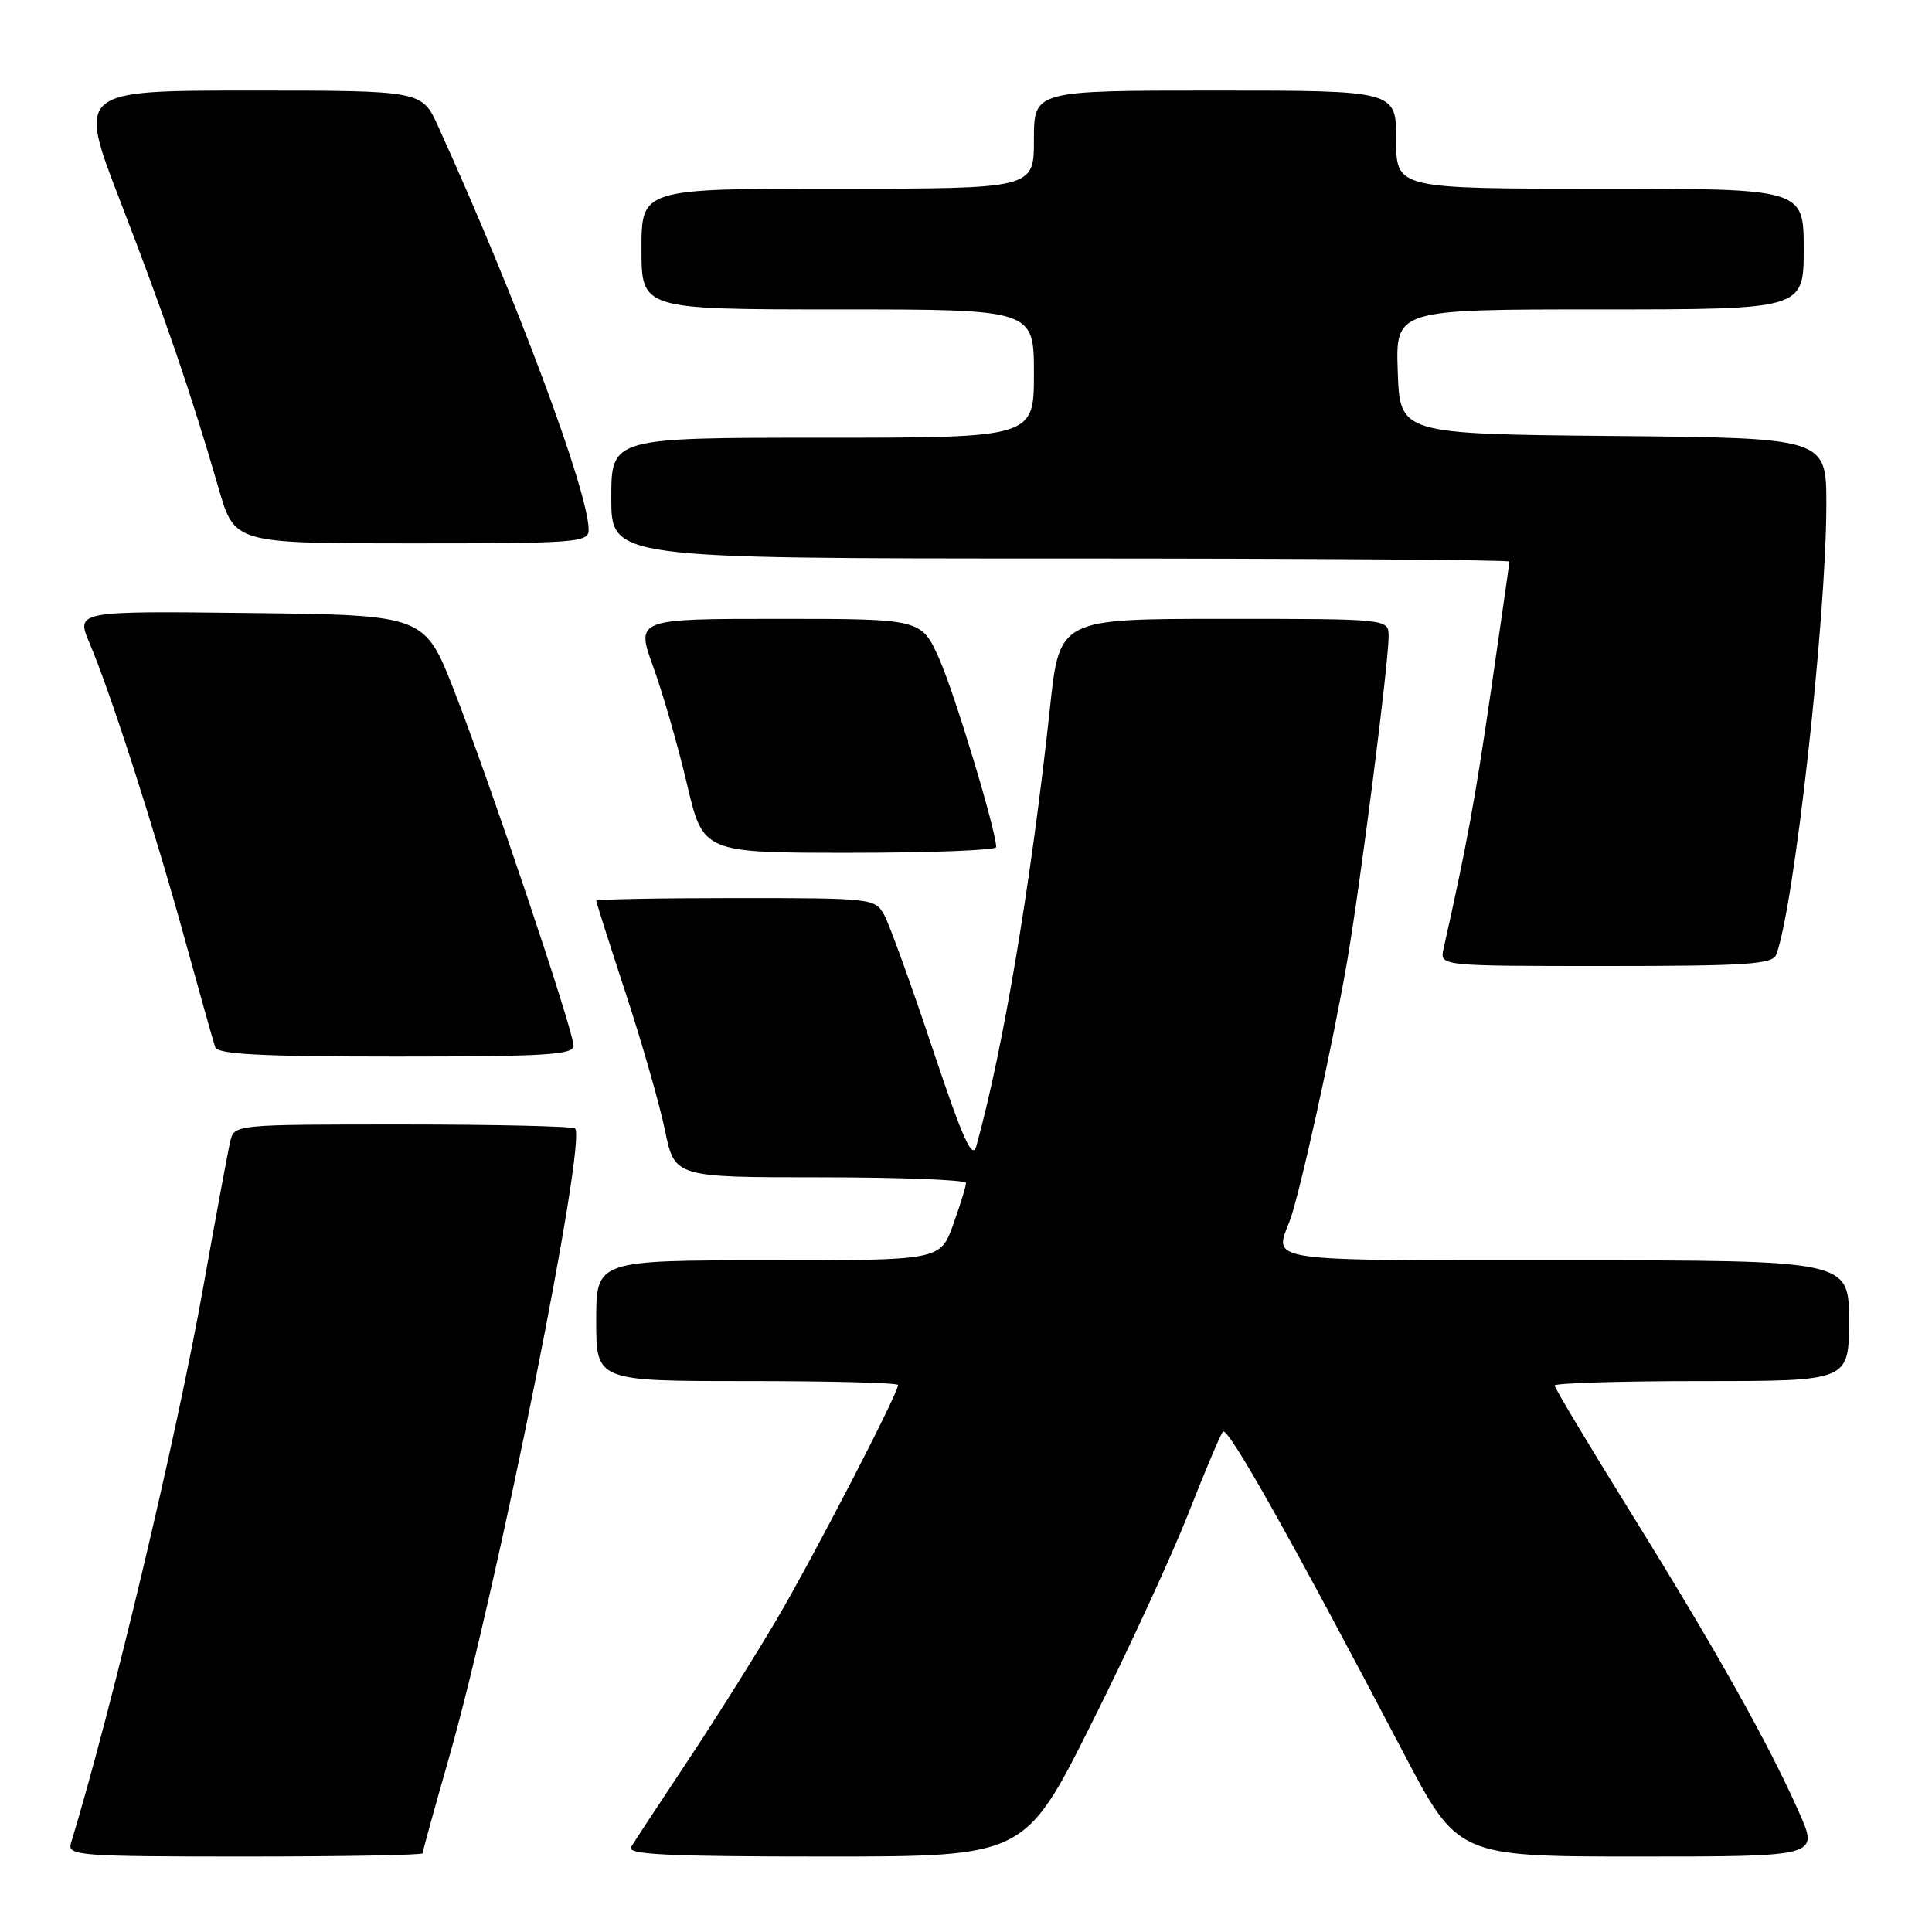 <?xml version="1.0" encoding="UTF-8" standalone="no"?>
<!DOCTYPE svg PUBLIC "-//W3C//DTD SVG 1.1//EN" "http://www.w3.org/Graphics/SVG/1.1/DTD/svg11.dtd" >
<svg xmlns="http://www.w3.org/2000/svg" xmlns:xlink="http://www.w3.org/1999/xlink" version="1.1" viewBox="0 0 256 256">
 <g >
 <path fill="currentColor"
d=" M 56.00 245.57 C 56.00 245.33 57.58 239.59 59.52 232.82 C 65.89 210.48 77.78 151.11 76.20 149.53 C 75.90 149.24 65.63 149.00 53.35 149.00 C 31.04 149.00 31.04 149.00 30.51 151.25 C 30.21 152.49 28.61 161.15 26.94 170.50 C 23.38 190.49 14.91 226.06 9.40 244.25 C 8.90 245.88 10.45 246.00 32.43 246.00 C 45.39 246.00 56.00 245.81 56.00 245.57 Z  M 144.69 228.25 C 149.58 218.49 155.33 206.00 157.48 200.50 C 159.64 195.00 161.69 190.14 162.04 189.70 C 162.67 188.93 171.13 203.97 185.96 232.25 C 193.17 246.00 193.17 246.00 217.07 246.00 C 240.97 246.00 240.97 246.00 238.43 240.25 C 234.40 231.13 227.48 218.79 216.34 200.84 C 210.65 191.68 206.00 183.92 206.00 183.59 C 206.00 183.27 214.78 183.00 225.50 183.00 C 245.00 183.00 245.00 183.00 245.00 175.00 C 245.00 167.00 245.00 167.00 207.50 167.00 C 166.93 167.00 168.81 167.27 170.91 161.73 C 172.17 158.44 176.59 138.45 178.48 127.50 C 180.22 117.48 184.00 87.90 184.00 84.31 C 184.00 82.00 184.00 82.00 162.19 82.00 C 140.39 82.00 140.39 82.00 139.13 93.75 C 136.62 117.07 132.90 139.18 129.36 151.89 C 128.84 153.76 127.55 150.87 123.55 138.89 C 120.73 130.43 117.85 122.49 117.17 121.25 C 115.95 119.04 115.58 119.00 97.46 119.00 C 87.31 119.00 79.00 119.16 79.00 119.35 C 79.00 119.54 80.76 125.06 82.91 131.61 C 85.06 138.16 87.40 146.32 88.11 149.76 C 89.40 156.00 89.40 156.00 108.70 156.00 C 119.32 156.00 128.00 156.34 128.00 156.75 C 128.01 157.16 127.24 159.64 126.31 162.25 C 124.60 167.00 124.60 167.00 101.80 167.00 C 79.00 167.00 79.00 167.00 79.00 175.00 C 79.00 183.00 79.00 183.00 99.00 183.00 C 110.00 183.00 119.00 183.23 119.00 183.52 C 119.00 184.65 107.78 206.32 102.88 214.64 C 100.01 219.51 94.67 228.00 91.01 233.50 C 87.35 239.00 84.03 244.06 83.62 244.75 C 83.04 245.74 88.45 246.00 109.34 246.00 C 135.81 246.00 135.81 246.00 144.69 228.25 Z  M 76.00 138.57 C 76.00 136.60 64.94 103.72 60.17 91.50 C 56.26 81.50 56.26 81.50 33.16 81.23 C 10.06 80.96 10.06 80.96 11.87 85.23 C 14.63 91.71 20.51 109.97 24.50 124.50 C 26.47 131.65 28.28 138.06 28.51 138.75 C 28.84 139.70 34.54 140.00 52.47 140.00 C 72.21 140.00 76.00 139.77 76.00 138.57 Z  M 235.36 126.50 C 237.73 120.34 242.00 81.93 242.00 66.85 C 242.00 58.03 242.00 58.03 213.75 57.77 C 185.50 57.50 185.50 57.50 185.21 49.25 C 184.92 41.00 184.92 41.00 211.96 41.00 C 239.00 41.00 239.00 41.00 239.00 33.00 C 239.00 25.00 239.00 25.00 212.00 25.00 C 185.00 25.00 185.00 25.00 185.00 18.50 C 185.00 12.00 185.00 12.00 161.00 12.00 C 137.00 12.00 137.00 12.00 137.00 18.50 C 137.00 25.00 137.00 25.00 111.00 25.00 C 85.00 25.00 85.00 25.00 85.00 33.00 C 85.00 41.00 85.00 41.00 111.00 41.00 C 137.00 41.00 137.00 41.00 137.00 49.50 C 137.00 58.00 137.00 58.00 109.00 58.00 C 81.00 58.00 81.00 58.00 81.00 66.00 C 81.00 74.00 81.00 74.00 140.50 74.00 C 173.23 74.00 200.00 74.18 200.00 74.41 C 200.00 74.63 198.89 82.39 197.54 91.66 C 195.43 106.14 194.38 111.84 191.27 125.75 C 190.77 128.00 190.77 128.00 212.78 128.00 C 231.44 128.00 234.87 127.77 235.36 126.50 Z  M 132.00 112.25 C 132.00 110.09 126.53 91.99 124.48 87.36 C 122.11 82.00 122.11 82.00 103.18 82.00 C 84.25 82.00 84.25 82.00 86.57 88.40 C 87.85 91.92 89.85 98.89 91.03 103.90 C 93.17 113.00 93.17 113.00 112.58 113.00 C 123.26 113.00 132.00 112.66 132.00 112.25 Z  M 78.00 70.21 C 78.00 65.22 68.46 39.63 58.06 16.75 C 55.91 12.00 55.91 12.00 33.09 12.00 C 10.27 12.00 10.27 12.00 15.97 26.75 C 21.82 41.90 25.30 52.05 28.98 64.75 C 31.08 72.00 31.08 72.00 54.54 72.00 C 76.41 72.00 78.00 71.88 78.00 70.21 Z "/>
</g>
</svg>